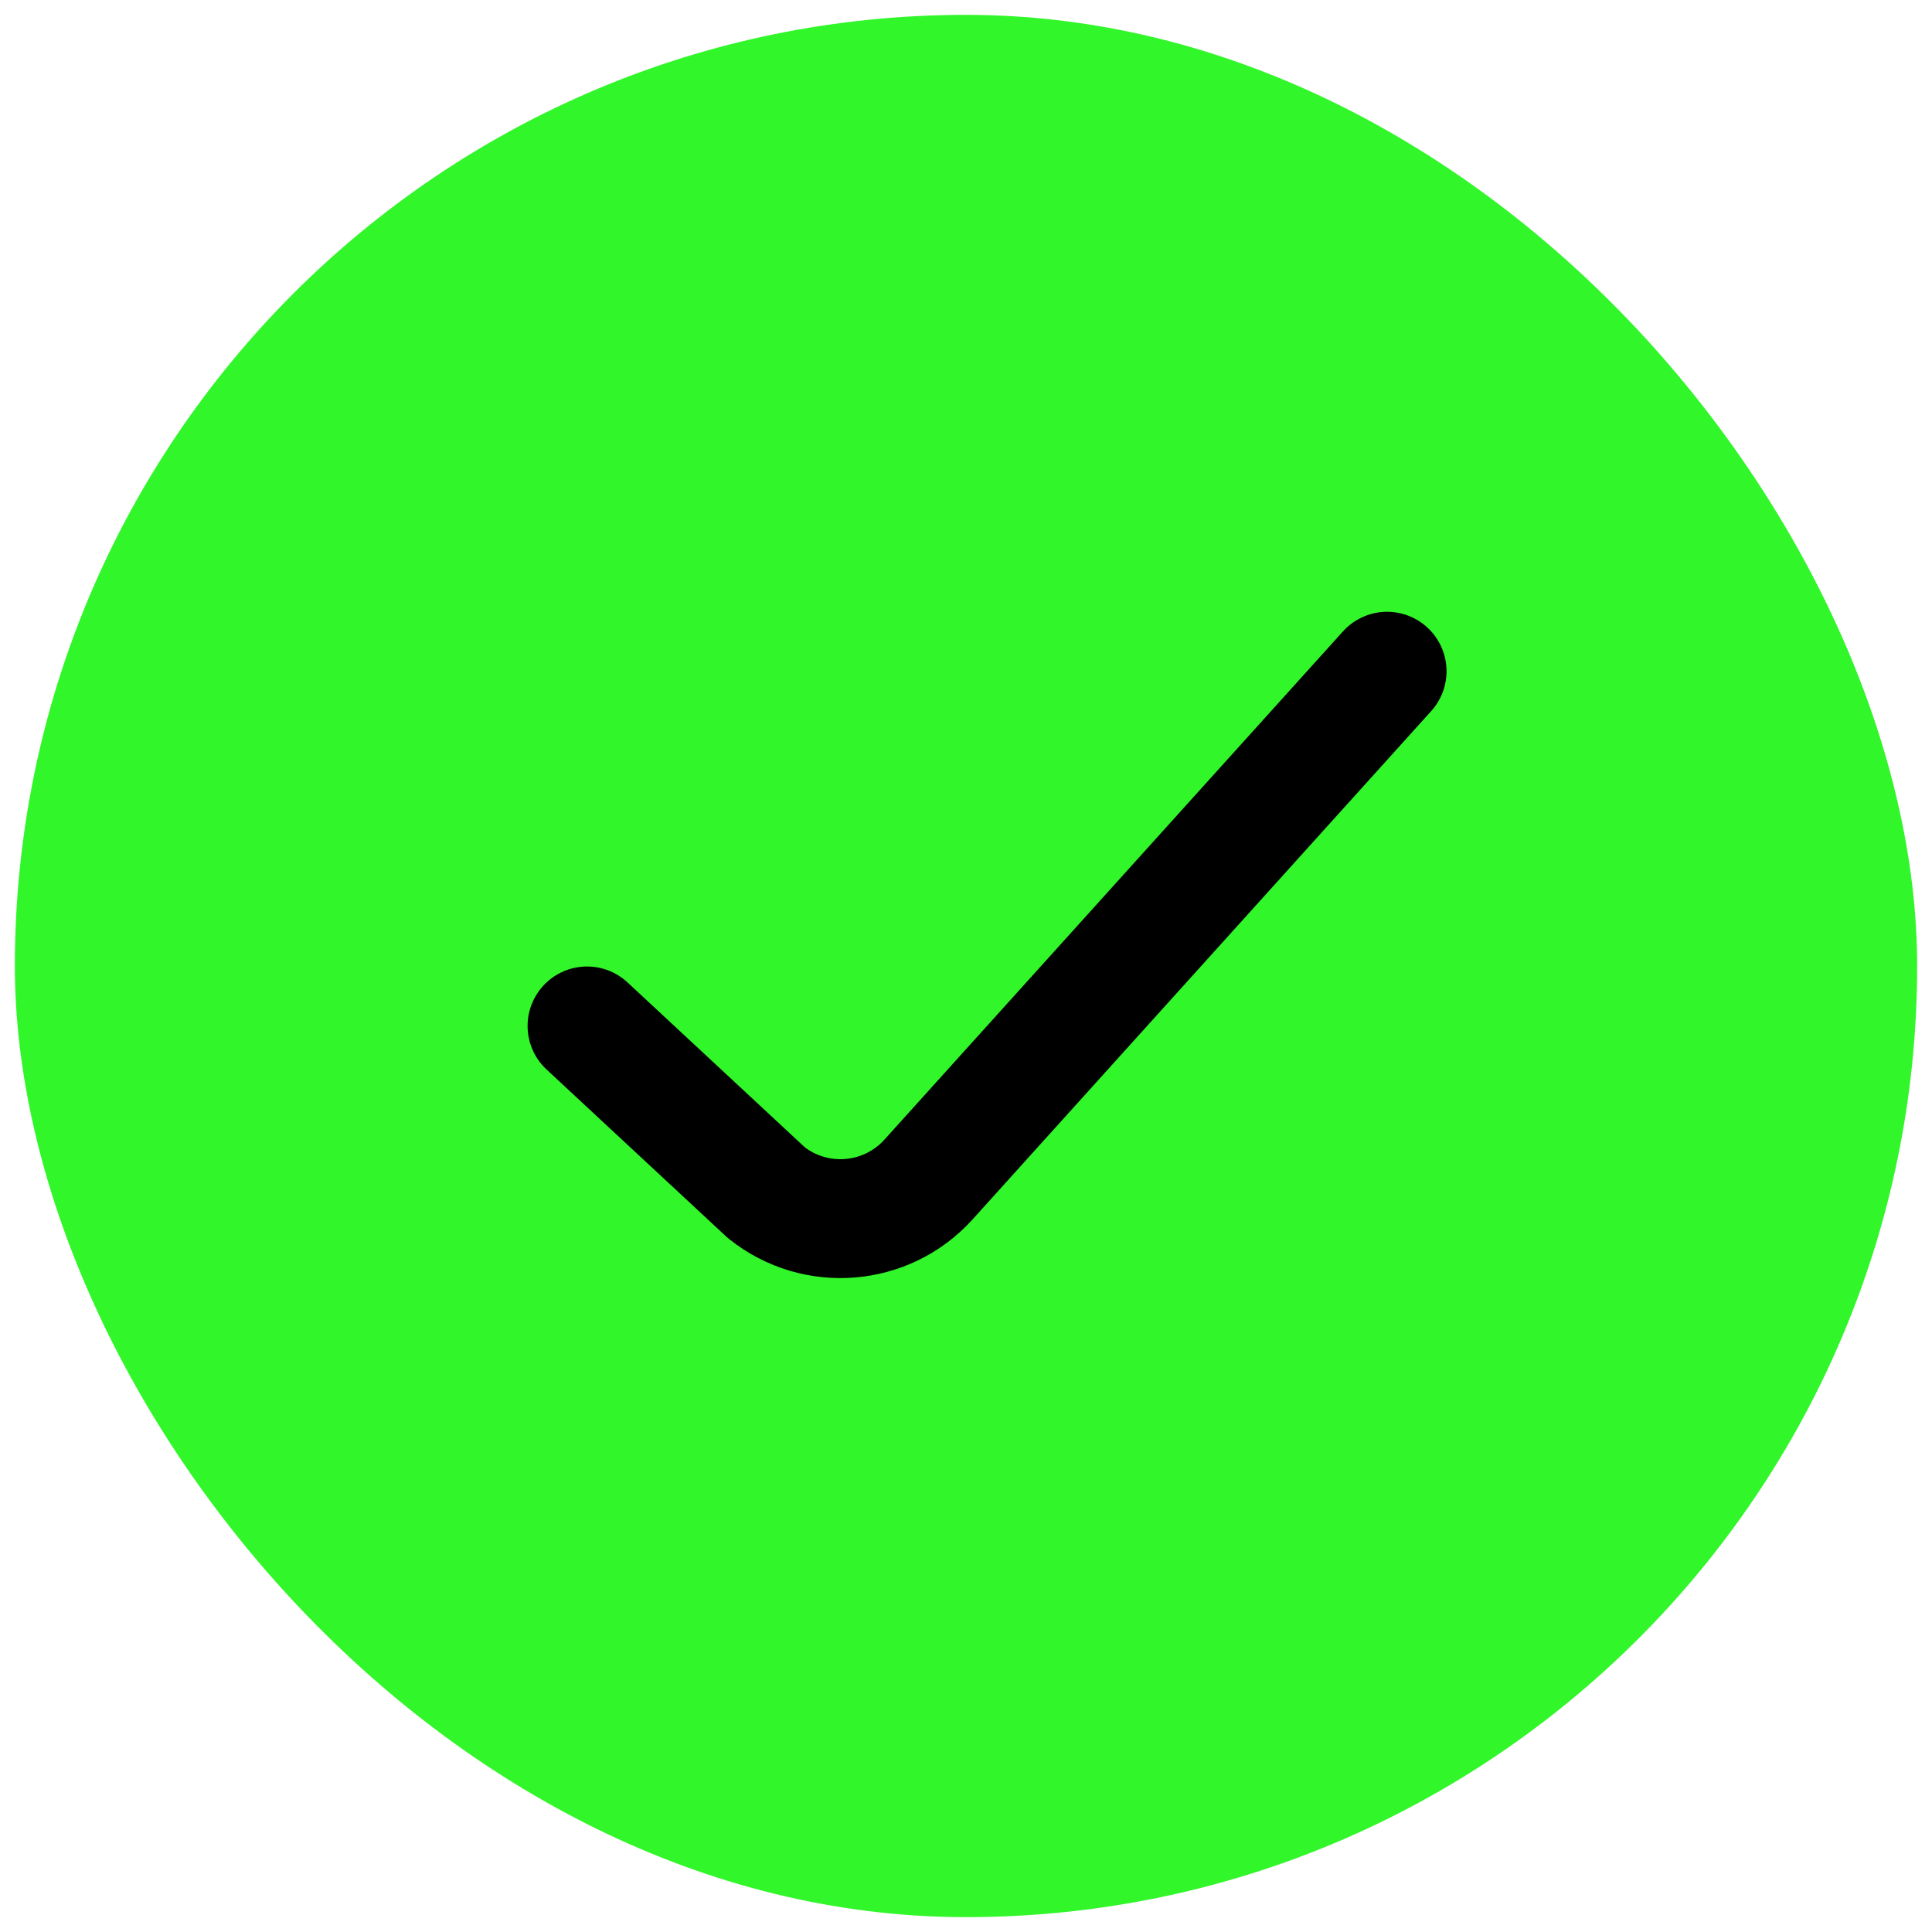 <svg width="65" height="65" viewBox="0 0 65 65" fill="none" xmlns="http://www.w3.org/2000/svg">
<rect x="0.5" y="0.5" width="64" height="64" rx="32" fill="#31F62A"/>
<path d="M19.75 34.517L25.784 40.128C27.434 41.444 29.826 41.249 31.239 39.683L46.667 22.583" stroke="black" stroke-width="4" stroke-linecap="round" stroke-linejoin="round"/>
</svg>
